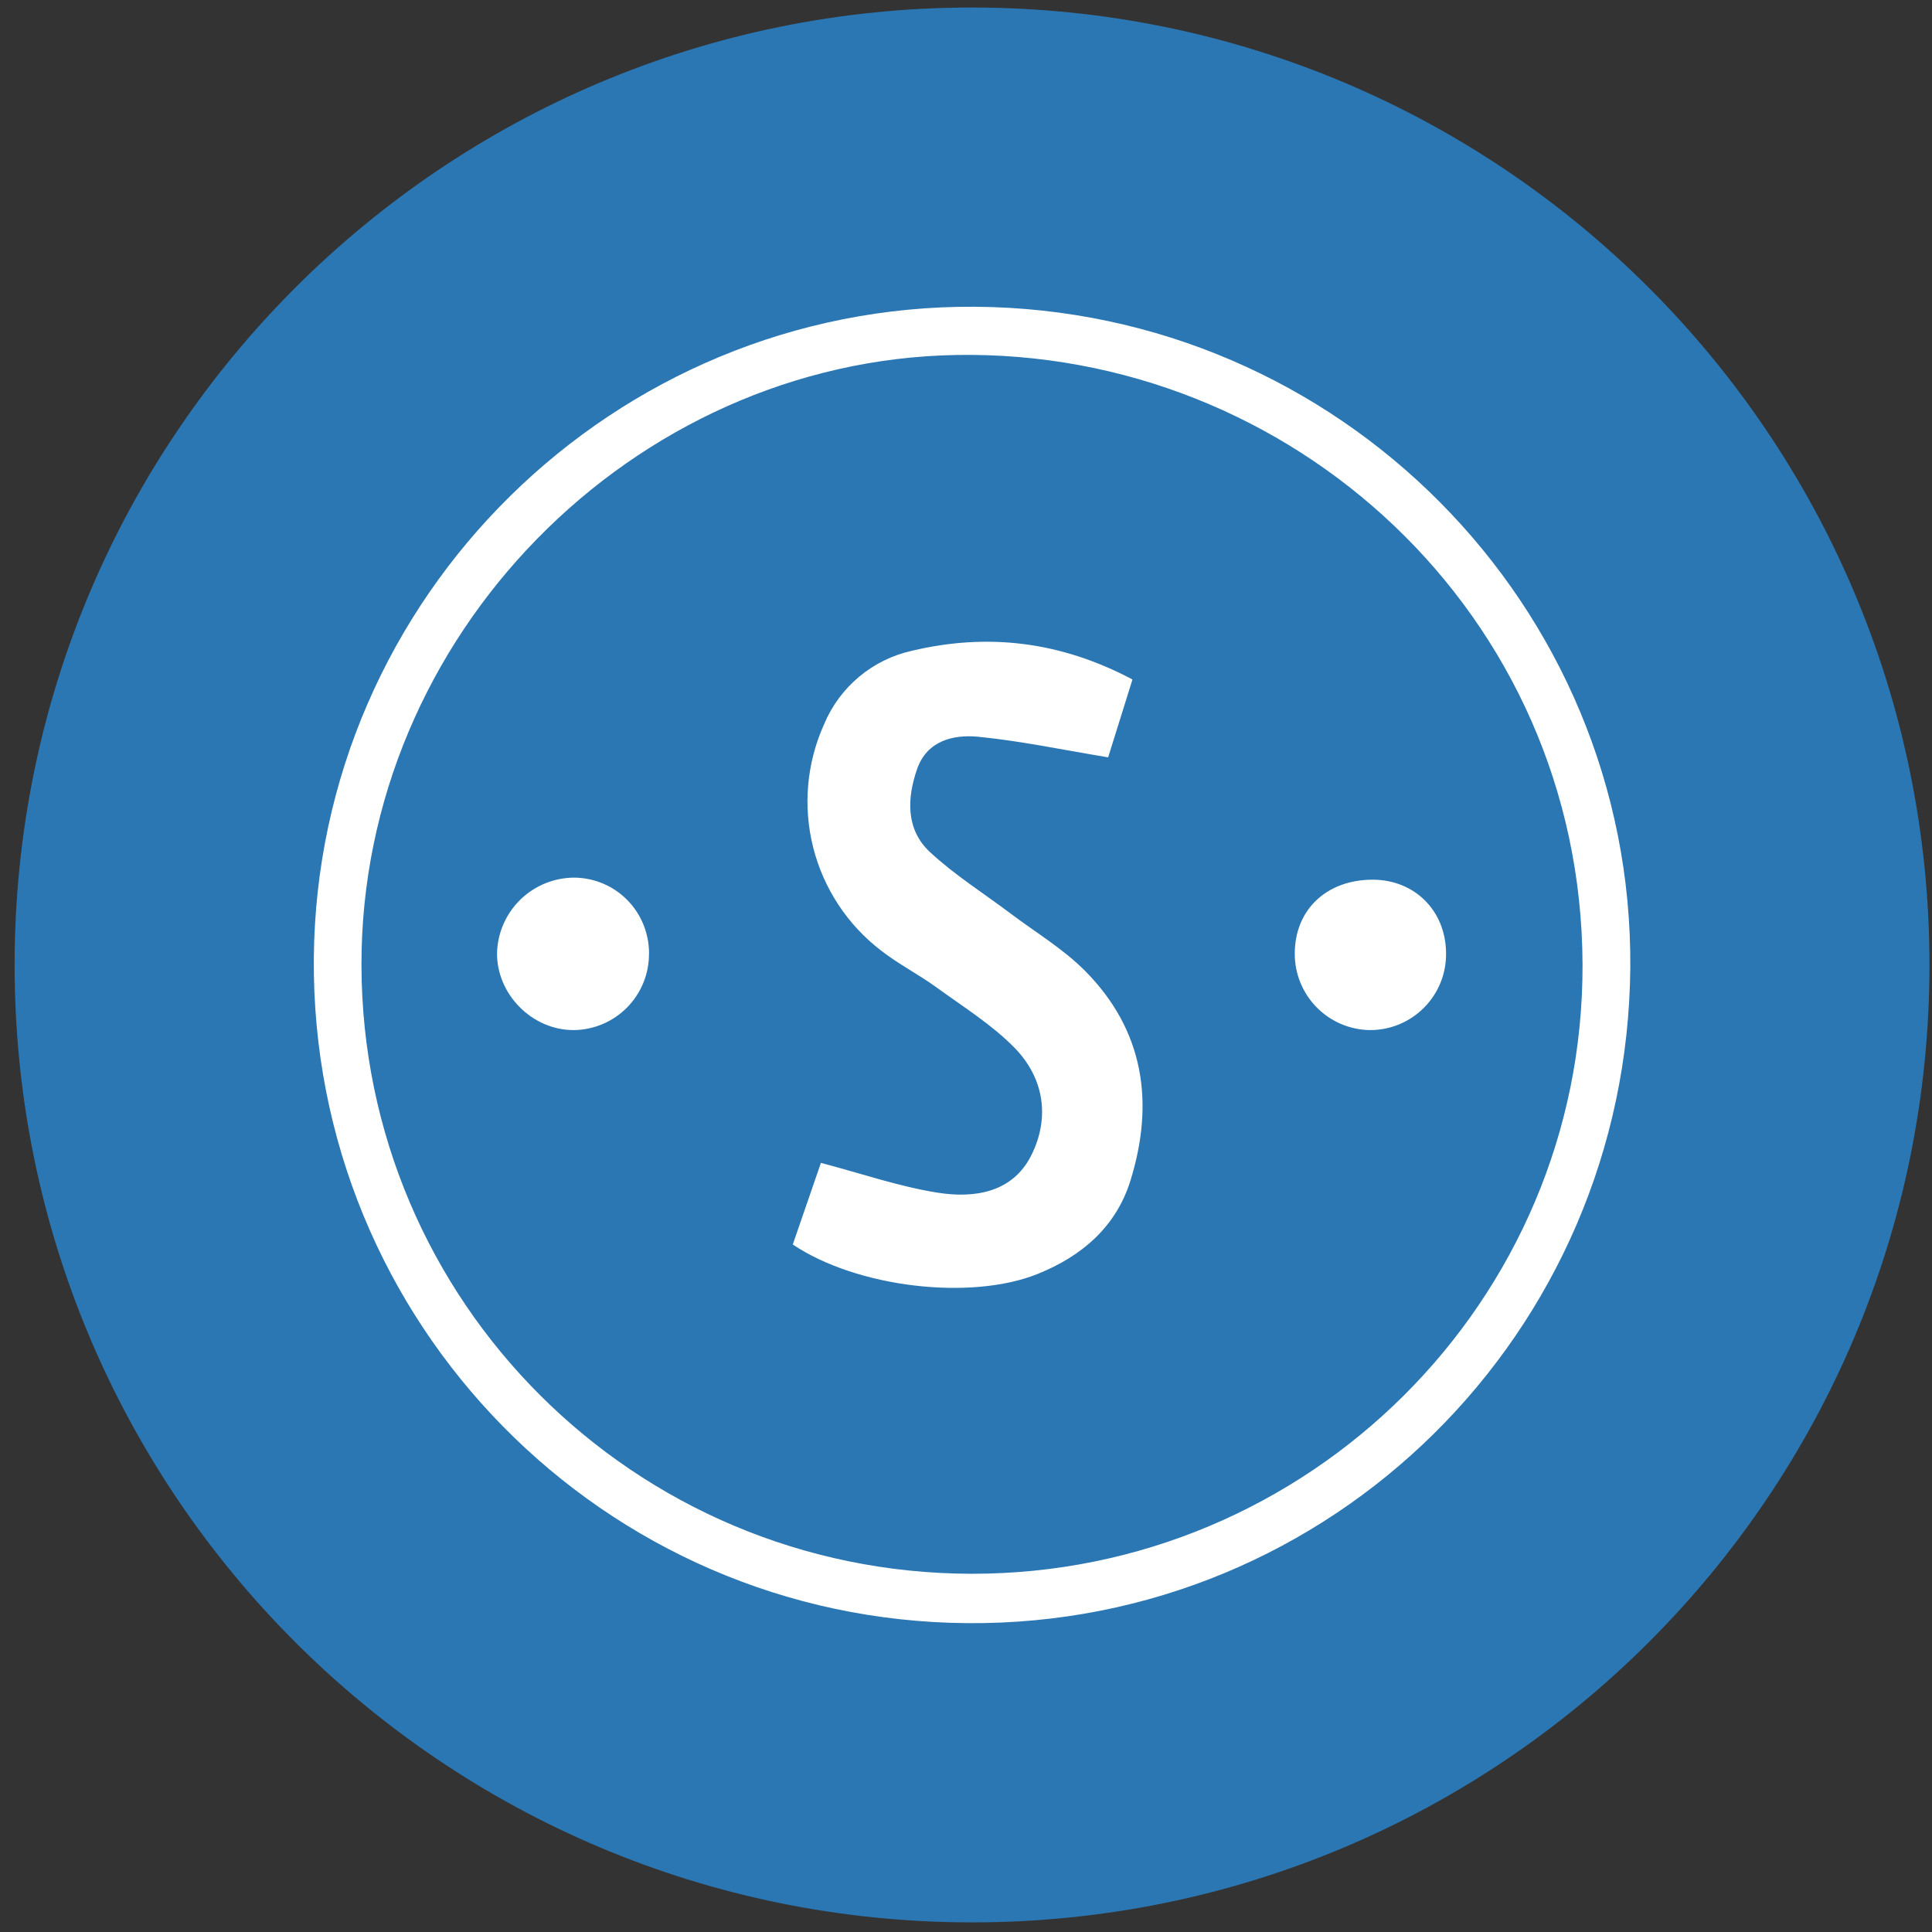 <svg width="94" height="94" viewBox="0 0 94 94" fill="none" xmlns="http://www.w3.org/2000/svg">
<rect x="0" y="0" width="94" height="94" fill="#333333" stroke="none"/>
<g clip-path="url(#clip0_342_6365)">
<path d="M47.294 93.532C73.021 93.532 93.877 72.676 93.877 46.949C93.877 21.222 73.021 0.366 47.294 0.366C21.567 0.366 0.711 21.222 0.711 46.949C0.711 72.676 21.567 93.532 47.294 93.532Z" fill="#2B77B3"/>
<path d="M79.321 47.064C79.184 64.847 64.772 79.107 47.071 78.973C29.355 78.842 15.127 64.367 15.269 46.621C15.415 29.045 29.867 14.808 47.441 14.925C65.142 15.044 79.449 29.47 79.321 47.067V47.064ZM17.587 46.962C17.619 63.324 30.857 76.533 47.251 76.571C63.663 76.6 77.053 63.301 76.997 46.921C76.936 29.86 62.804 16.992 46.538 17.271C30.81 17.539 17.555 30.908 17.587 46.962ZM55.1 33.057L53.916 36.848C51.709 36.484 49.665 36.05 47.595 35.846C46.366 35.727 45.091 36.047 44.616 37.43C44.127 38.848 44.069 40.359 45.242 41.453C46.448 42.574 47.863 43.462 49.184 44.458C50.398 45.372 51.735 46.17 52.795 47.239C55.668 50.138 56.178 53.655 54.999 57.446C54.3 59.694 52.635 61.114 50.503 61.976C47.242 63.298 41.69 62.646 38.572 60.55L39.941 56.578C41.926 57.102 43.743 57.731 45.612 58.028C47.394 58.311 49.26 58.037 50.174 56.217C51.094 54.383 50.803 52.453 49.362 50.98C48.25 49.844 46.855 48.98 45.554 48.033C44.686 47.404 43.717 46.91 42.872 46.252C41.235 45 40.07 43.231 39.565 41.233C39.06 39.235 39.246 37.125 40.092 35.246C40.465 34.349 41.049 33.555 41.794 32.931C42.539 32.307 43.423 31.872 44.372 31.662C48.026 30.795 51.569 31.188 55.1 33.06V33.057ZM31.576 46.42C31.576 47.395 31.192 48.329 30.506 49.022C29.821 49.714 28.89 50.108 27.916 50.118C25.878 50.127 24.137 48.351 24.184 46.321C24.222 45.348 24.636 44.427 25.338 43.752C26.041 43.077 26.977 42.7 27.951 42.7C29.989 42.729 31.591 44.374 31.579 46.42H31.576ZM66.784 42.801C68.816 42.799 70.33 44.298 70.356 46.342C70.368 46.836 70.28 47.327 70.098 47.786C69.916 48.245 69.644 48.663 69.297 49.015C68.951 49.367 68.537 49.647 68.081 49.836C67.625 50.025 67.135 50.121 66.641 50.118C65.666 50.102 64.737 49.702 64.055 49.006C63.373 48.309 62.992 47.372 62.996 46.397C62.996 44.266 64.539 42.801 66.784 42.801Z" fill="white"/>
</g>
<defs>
<clipPath id="clip0_342_6365">
<rect width="93.166" height="93.166" fill="white" transform="translate(0.711 0.366)"/>
</clipPath>
</defs>
</svg>
